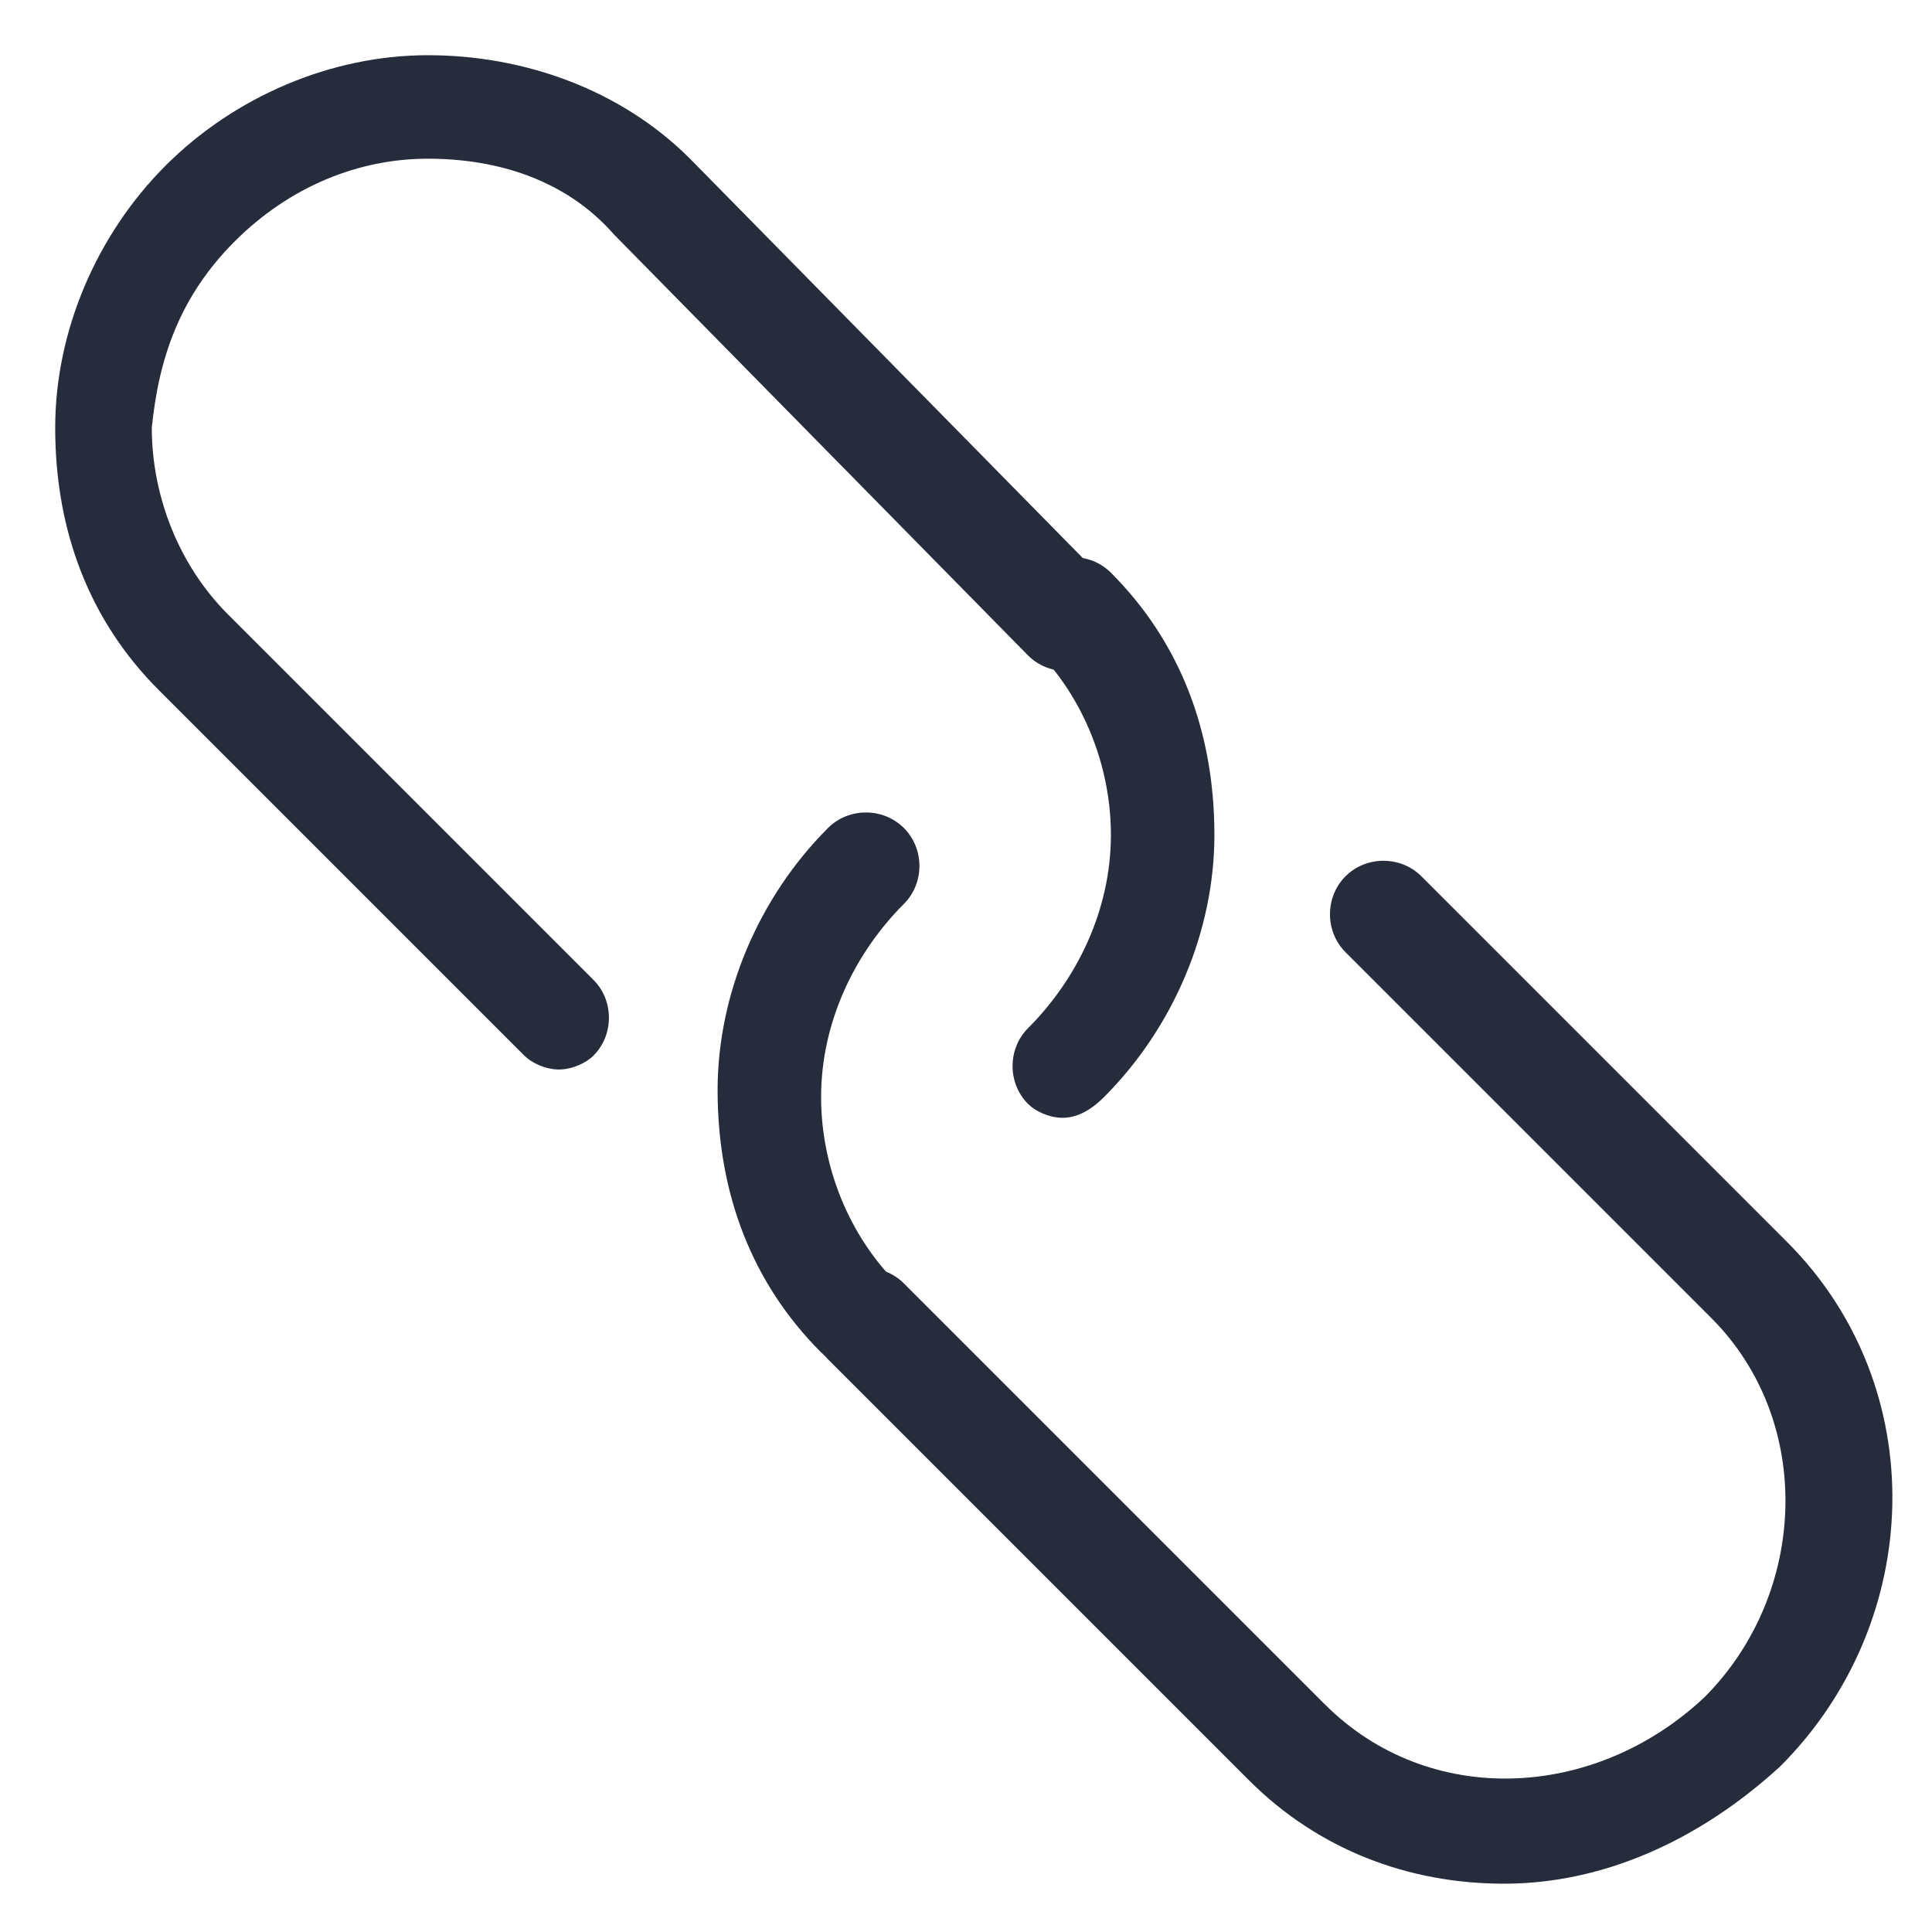 <?xml version="1.0" encoding="utf-8"?>
<!-- Generator: Adobe Illustrator 23.0.5, SVG Export Plug-In . SVG Version: 6.00 Build 0)  -->
<svg version="1.1" id="Слой_1" xmlns="http://www.w3.org/2000/svg" xmlns:xlink="http://www.w3.org/1999/xlink" x="0px" y="0px"
	 viewBox="0 0 28 28" style="enable-background:new 0 0 28 28;" xml:space="preserve">
<style type="text/css">
	.st0{fill:#262C3C;}
</style>
<path class="st0" d="M21.8,27.3c-1.4,0-2.7-0.5-3.7-1.5L12,19.7c-0.3-0.3-0.3-0.8,0-1.1s0.8-0.3,1.1,0l6.1,6.1
	c1.5,1.5,3.9,1.4,5.5-0.1c1.5-1.5,1.6-4,0.1-5.5l-5.3-5.3c-0.3-0.3-0.3-0.8,0-1.1s0.8-0.3,1.1,0l5.3,5.3c2.1,2.1,2,5.5-0.1,7.6
	C24.6,26.7,23.2,27.3,21.8,27.3z M8.1,15.5c-0.2,0-0.4-0.1-0.5-0.2L2.3,10c-1-1-1.5-2.3-1.5-3.8c0-1.4,0.6-2.8,1.6-3.8
	c1-1,2.4-1.6,3.8-1.6c1.4,0,2.8,0.5,3.8,1.5L16,8.4c0.3,0.3,0.3,0.8,0,1.1s-0.8,0.3-1.1,0L8.9,3.4C8.2,2.6,7.2,2.3,6.2,2.3
	c-1,0-2,0.4-2.8,1.2S2.3,5.2,2.2,6.2c0,1,0.4,2,1.1,2.7l5.3,5.3c0.3,0.3,0.3,0.8,0,1.1C8.5,15.4,8.3,15.5,8.1,15.5z"/>
<path class="st0" d="M12.4,19.8c-0.2,0-0.4-0.1-0.5-0.2c-1-1-1.5-2.3-1.5-3.8c0-1.4,0.6-2.8,1.6-3.8c0.3-0.3,0.8-0.3,1.1,0
	s0.3,0.8,0,1.1c-0.7,0.7-1.2,1.7-1.2,2.8c0,1,0.4,2,1.1,2.7c0.3,0.3,0.3,0.8,0,1.1C12.8,19.7,12.6,19.8,12.4,19.8z M15.4,16.2
	c-0.2,0-0.4-0.1-0.5-0.2c-0.3-0.3-0.3-0.8,0-1.1c0.7-0.7,1.2-1.7,1.2-2.8c0-1-0.4-2-1.1-2.7c-0.3-0.3-0.3-0.8,0-1.1s0.8-0.3,1.1,0
	c1,1,1.5,2.3,1.5,3.8c0,1.4-0.6,2.8-1.6,3.8C15.8,16.1,15.6,16.2,15.4,16.2z"/>
</svg>
